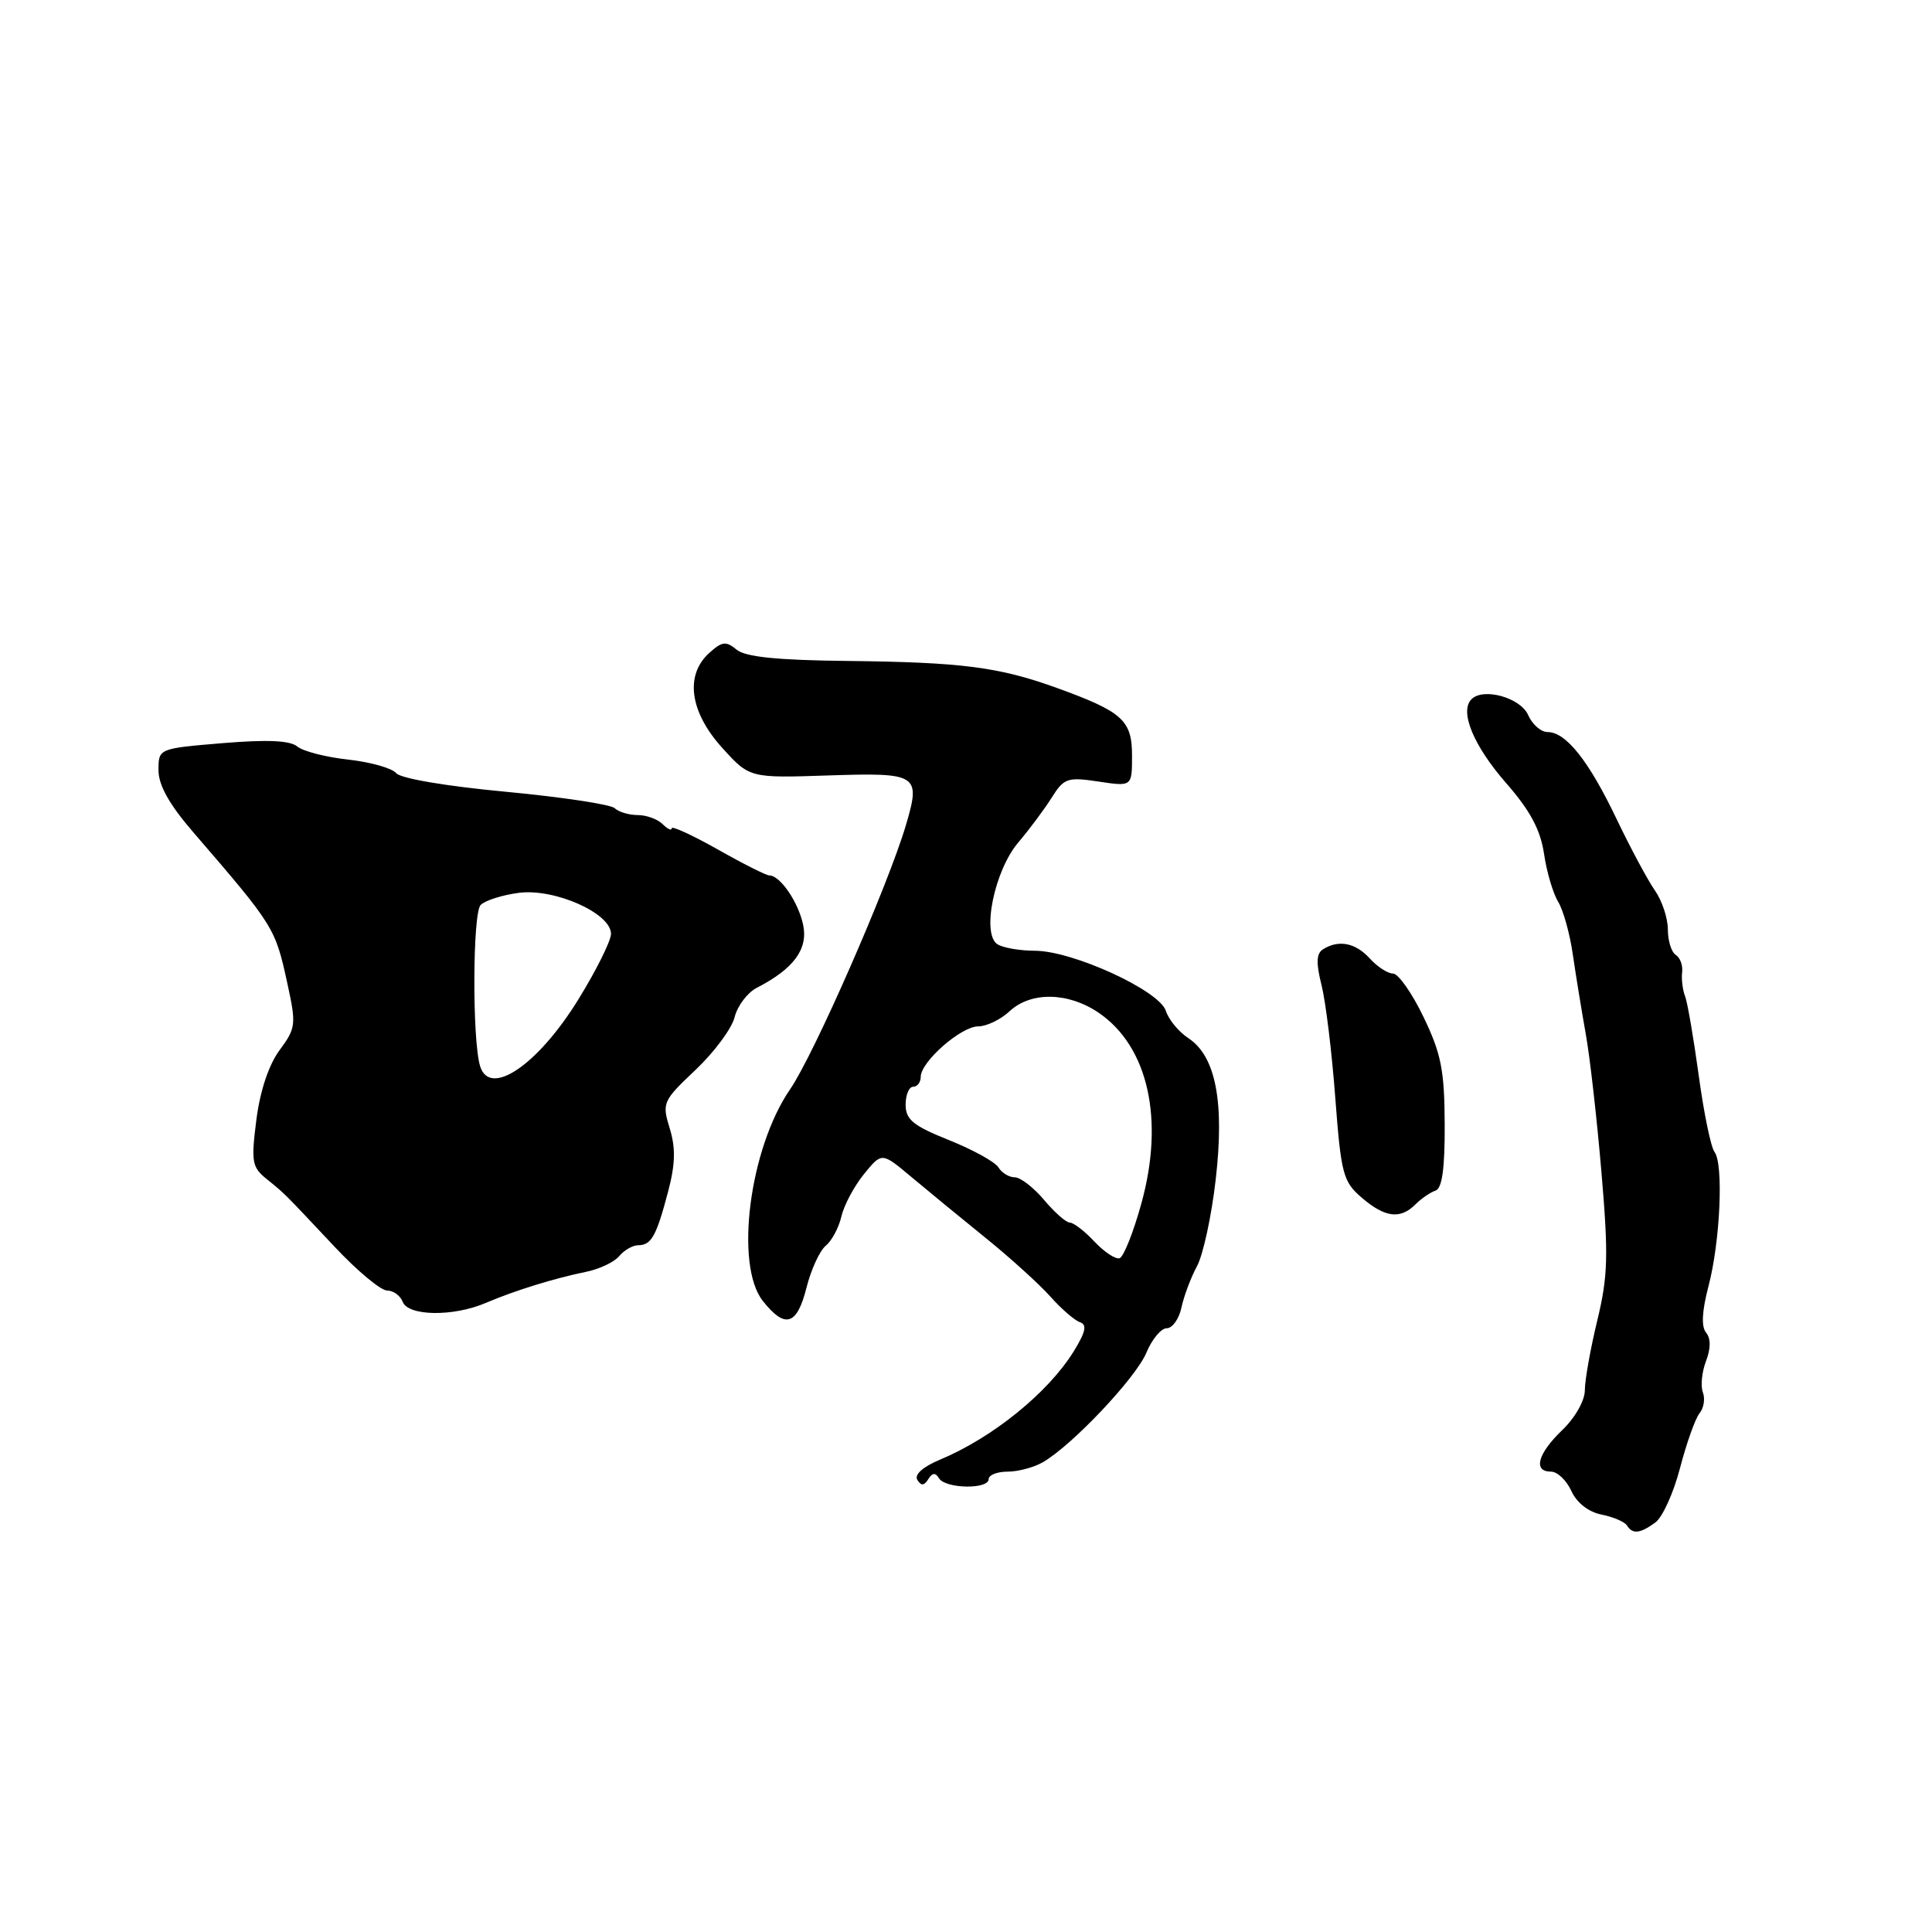 <?xml version="1.0" encoding="UTF-8" standalone="no"?>
<!DOCTYPE svg PUBLIC "-//W3C//DTD SVG 1.1//EN" "http://www.w3.org/Graphics/SVG/1.1/DTD/svg11.dtd" >
<svg xmlns="http://www.w3.org/2000/svg" xmlns:xlink="http://www.w3.org/1999/xlink" version="1.1" viewBox="0 0 256 256">
 <g >
 <path fill="currentColor"
d=" M 219.34 201.74 C 220.29 201.05 221.77 197.78 222.62 194.49 C 223.48 191.20 224.64 187.94 225.20 187.26 C 225.76 186.58 225.96 185.34 225.64 184.50 C 225.32 183.67 225.50 181.81 226.05 180.37 C 226.70 178.66 226.70 177.35 226.06 176.57 C 225.41 175.79 225.52 173.72 226.38 170.44 C 227.94 164.52 228.40 154.23 227.18 152.64 C 226.70 152.01 225.76 147.45 225.09 142.50 C 224.41 137.55 223.60 132.82 223.28 132.00 C 222.96 131.18 222.78 129.75 222.89 128.84 C 223.01 127.92 222.62 126.89 222.05 126.53 C 221.47 126.17 221.00 124.66 221.00 123.16 C 221.00 121.67 220.23 119.34 219.29 118.00 C 218.34 116.65 216.06 112.39 214.21 108.53 C 210.52 100.80 207.50 97.00 205.06 97.00 C 204.19 97.00 203.03 95.99 202.49 94.75 C 201.47 92.43 196.51 91.06 194.96 92.67 C 193.38 94.30 195.26 98.83 199.56 103.75 C 202.75 107.40 204.11 109.93 204.59 113.12 C 204.94 115.53 205.79 118.40 206.47 119.50 C 207.14 120.60 208.02 123.75 208.41 126.50 C 208.81 129.25 209.58 133.97 210.12 137.00 C 210.67 140.03 211.60 148.27 212.20 155.32 C 213.14 166.37 213.07 169.08 211.65 174.96 C 210.74 178.72 210.00 182.88 210.00 184.21 C 210.00 185.59 208.71 187.86 207.00 189.50 C 203.75 192.62 203.10 195.00 205.52 195.00 C 206.36 195.00 207.57 196.15 208.21 197.56 C 208.93 199.13 210.47 200.34 212.21 200.69 C 213.77 201.00 215.28 201.65 215.58 202.13 C 216.32 203.32 217.31 203.22 219.34 201.74 Z  M 124.43 195.89 C 125.29 197.27 131.00 197.37 131.00 196.00 C 131.00 195.45 132.13 195.00 133.51 195.00 C 134.90 195.00 137.00 194.44 138.19 193.75 C 142.07 191.51 150.52 182.57 151.90 179.24 C 152.64 177.46 153.85 176.00 154.60 176.00 C 155.35 176.00 156.23 174.76 156.55 173.25 C 156.87 171.74 157.80 169.27 158.61 167.77 C 159.42 166.28 160.54 161.10 161.09 156.27 C 162.27 146.02 161.09 139.94 157.46 137.56 C 156.19 136.73 154.85 135.10 154.48 133.94 C 153.63 131.26 142.20 126.01 137.16 125.98 C 135.15 125.98 132.90 125.59 132.17 125.12 C 130.04 123.77 131.76 115.37 134.92 111.64 C 136.39 109.91 138.38 107.24 139.35 105.70 C 140.98 103.10 141.45 102.94 145.56 103.56 C 150.00 104.23 150.00 104.23 150.00 100.14 C 150.00 95.43 148.75 94.31 140.00 91.14 C 132.34 88.38 127.47 87.75 112.37 87.58 C 102.95 87.48 98.77 87.05 97.60 86.08 C 96.20 84.92 95.67 84.99 93.98 86.52 C 90.73 89.46 91.39 94.31 95.66 99.05 C 99.32 103.10 99.32 103.10 109.77 102.75 C 121.64 102.36 122.03 102.60 120.04 109.33 C 117.65 117.39 107.86 139.73 104.69 144.34 C 99.31 152.16 97.32 167.60 101.07 172.37 C 104.02 176.11 105.60 175.64 106.86 170.64 C 107.46 168.24 108.61 165.74 109.41 165.07 C 110.22 164.41 111.15 162.66 111.49 161.18 C 111.83 159.71 113.17 157.19 114.47 155.59 C 116.84 152.67 116.84 152.67 120.67 155.88 C 122.78 157.65 127.20 161.28 130.50 163.95 C 133.80 166.61 137.69 170.14 139.16 171.78 C 140.62 173.43 142.39 174.96 143.10 175.20 C 144.07 175.52 143.85 176.50 142.27 179.07 C 138.86 184.56 131.54 190.49 124.56 193.41 C 122.29 194.36 121.13 195.39 121.55 196.09 C 122.06 196.91 122.45 196.88 123.00 196.00 C 123.54 195.13 123.95 195.10 124.43 195.89 Z  M 64.35 172.65 C 68.22 171.00 73.45 169.38 77.68 168.52 C 79.43 168.16 81.40 167.23 82.05 166.44 C 82.71 165.65 83.84 165.00 84.56 165.00 C 86.30 165.00 86.97 163.80 88.52 157.92 C 89.49 154.26 89.54 152.12 88.74 149.51 C 87.70 146.13 87.82 145.87 92.17 141.76 C 94.64 139.42 96.97 136.28 97.34 134.78 C 97.72 133.28 99.03 131.54 100.26 130.90 C 105.18 128.37 107.10 125.76 106.42 122.54 C 105.78 119.52 103.37 116.00 101.94 116.00 C 101.53 116.00 98.45 114.45 95.10 112.55 C 91.74 110.66 89.00 109.40 89.00 109.75 C 89.00 110.11 88.46 109.86 87.80 109.20 C 87.14 108.54 85.65 108.00 84.50 108.00 C 83.35 108.00 81.97 107.59 81.45 107.09 C 80.93 106.59 74.42 105.61 67.00 104.91 C 59.17 104.18 53.08 103.15 52.50 102.45 C 51.95 101.78 49.09 100.98 46.14 100.65 C 43.20 100.33 40.16 99.55 39.40 98.92 C 38.43 98.11 35.41 97.98 29.50 98.47 C 21.00 99.18 21.00 99.18 21.00 102.06 C 21.00 104.03 22.43 106.59 25.56 110.22 C 36.34 122.72 36.47 122.93 38.07 130.28 C 39.27 135.76 39.21 136.22 37.04 139.16 C 35.61 141.10 34.46 144.54 33.97 148.38 C 33.26 153.95 33.38 154.66 35.35 156.24 C 37.82 158.25 37.32 157.74 44.38 165.25 C 47.35 168.41 50.46 171.00 51.29 171.00 C 52.11 171.00 53.05 171.68 53.36 172.50 C 54.09 174.40 60.06 174.49 64.35 172.65 Z  M 187.55 159.59 C 188.33 158.81 189.53 157.99 190.22 157.76 C 191.09 157.47 191.46 154.80 191.43 148.92 C 191.40 141.81 190.96 139.60 188.62 134.75 C 187.10 131.59 185.28 129.00 184.58 129.00 C 183.88 129.00 182.50 128.10 181.50 127.00 C 179.62 124.92 177.36 124.48 175.30 125.79 C 174.42 126.35 174.37 127.60 175.11 130.53 C 175.66 132.71 176.48 139.43 176.93 145.45 C 177.70 155.58 177.96 156.57 180.44 158.70 C 183.51 161.34 185.55 161.60 187.55 159.59 Z  M 145.02 164.52 C 143.72 163.13 142.25 162.00 141.76 162.00 C 141.27 162.00 139.73 160.65 138.35 159.00 C 136.96 157.35 135.21 156.00 134.46 156.00 C 133.71 156.00 132.74 155.41 132.30 154.69 C 131.86 153.96 128.91 152.34 125.75 151.07 C 121.00 149.17 120.00 148.35 120.00 146.38 C 120.00 145.07 120.45 144.00 121.00 144.00 C 121.55 144.00 122.00 143.41 122.00 142.69 C 122.00 140.69 127.34 136.00 129.62 136.00 C 130.72 136.00 132.59 135.10 133.77 134.00 C 136.60 131.36 141.57 131.45 145.60 134.21 C 152.15 138.69 154.31 148.36 151.24 159.45 C 150.19 163.27 148.89 166.54 148.35 166.72 C 147.82 166.89 146.32 165.90 145.02 164.52 Z  M 63.61 141.25 C 62.56 137.73 62.62 120.98 63.69 119.91 C 64.28 119.32 66.53 118.60 68.71 118.31 C 73.48 117.67 81.02 121.03 80.96 123.77 C 80.93 124.72 78.98 128.64 76.61 132.47 C 71.24 141.16 64.87 145.47 63.61 141.25 Z "/>
</g>
</svg>